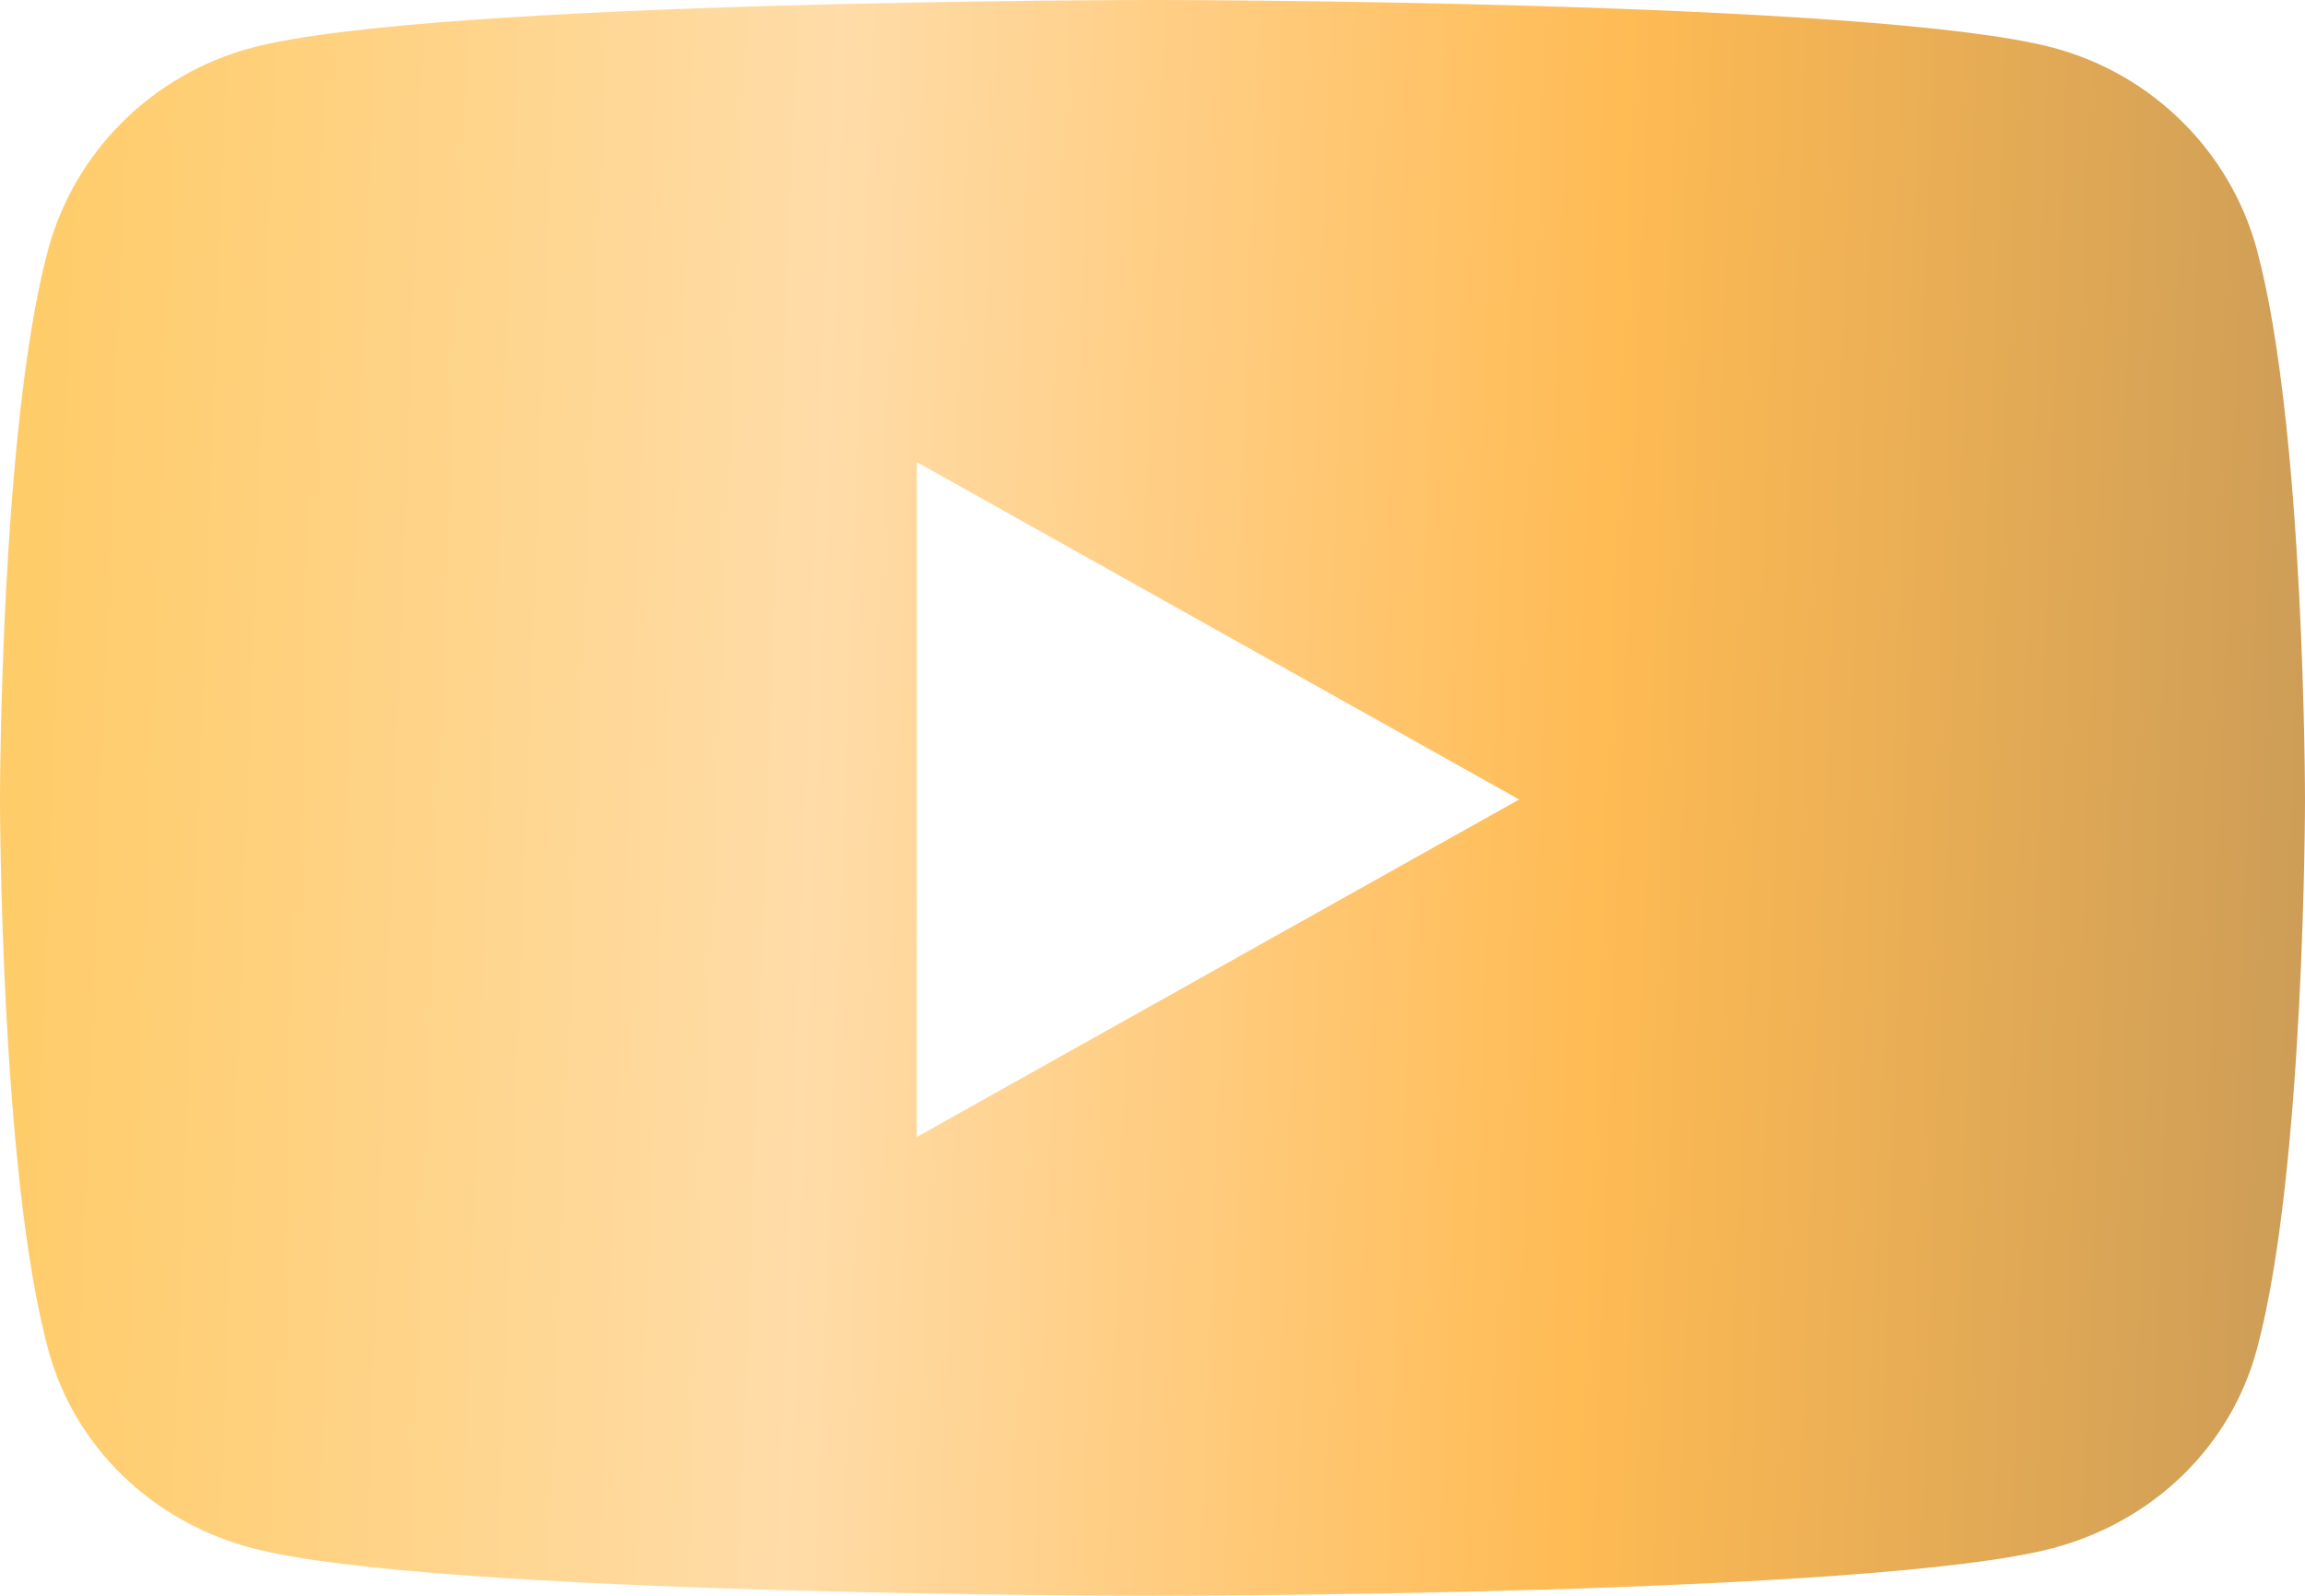 <svg width="26" height="18" viewBox="0 0 26 18" fill="none" xmlns="http://www.w3.org/2000/svg">
<path d="M25.457 2.816C25.158 1.708 24.277 0.835 23.158 0.538C21.13 0 13 0 13 0C13 0 4.87 0 2.842 0.538C1.723 0.835 0.842 1.708 0.543 2.816C0 4.826 0 9.018 0 9.018C0 9.018 0 13.211 0.543 15.22C0.842 16.329 1.723 17.165 2.842 17.462C4.87 18 13 18 13 18C13 18 21.13 18 23.158 17.462C24.277 17.165 25.158 16.329 25.457 15.22C26 13.211 26 9.018 26 9.018C26 9.018 26 4.826 25.457 2.816ZM10.341 12.825V5.212L17.136 9.018L10.341 12.825Z" fill="url(#paint0_linear_4_78)"/>
<defs>
<linearGradient id="paint0_linear_4_78" x1="0.503" y1="3.6" x2="27.065" y2="4.596" gradientUnits="userSpaceOnUse">
<stop stop-color="#FFCC6A"/>
<stop offset="0.333" stop-color="#FFDCA8"/>
<stop offset="0.667" stop-color="#FFBB54"/>
<stop offset="1" stop-color="#C89A57"/>
</linearGradient>
</defs>
</svg>
